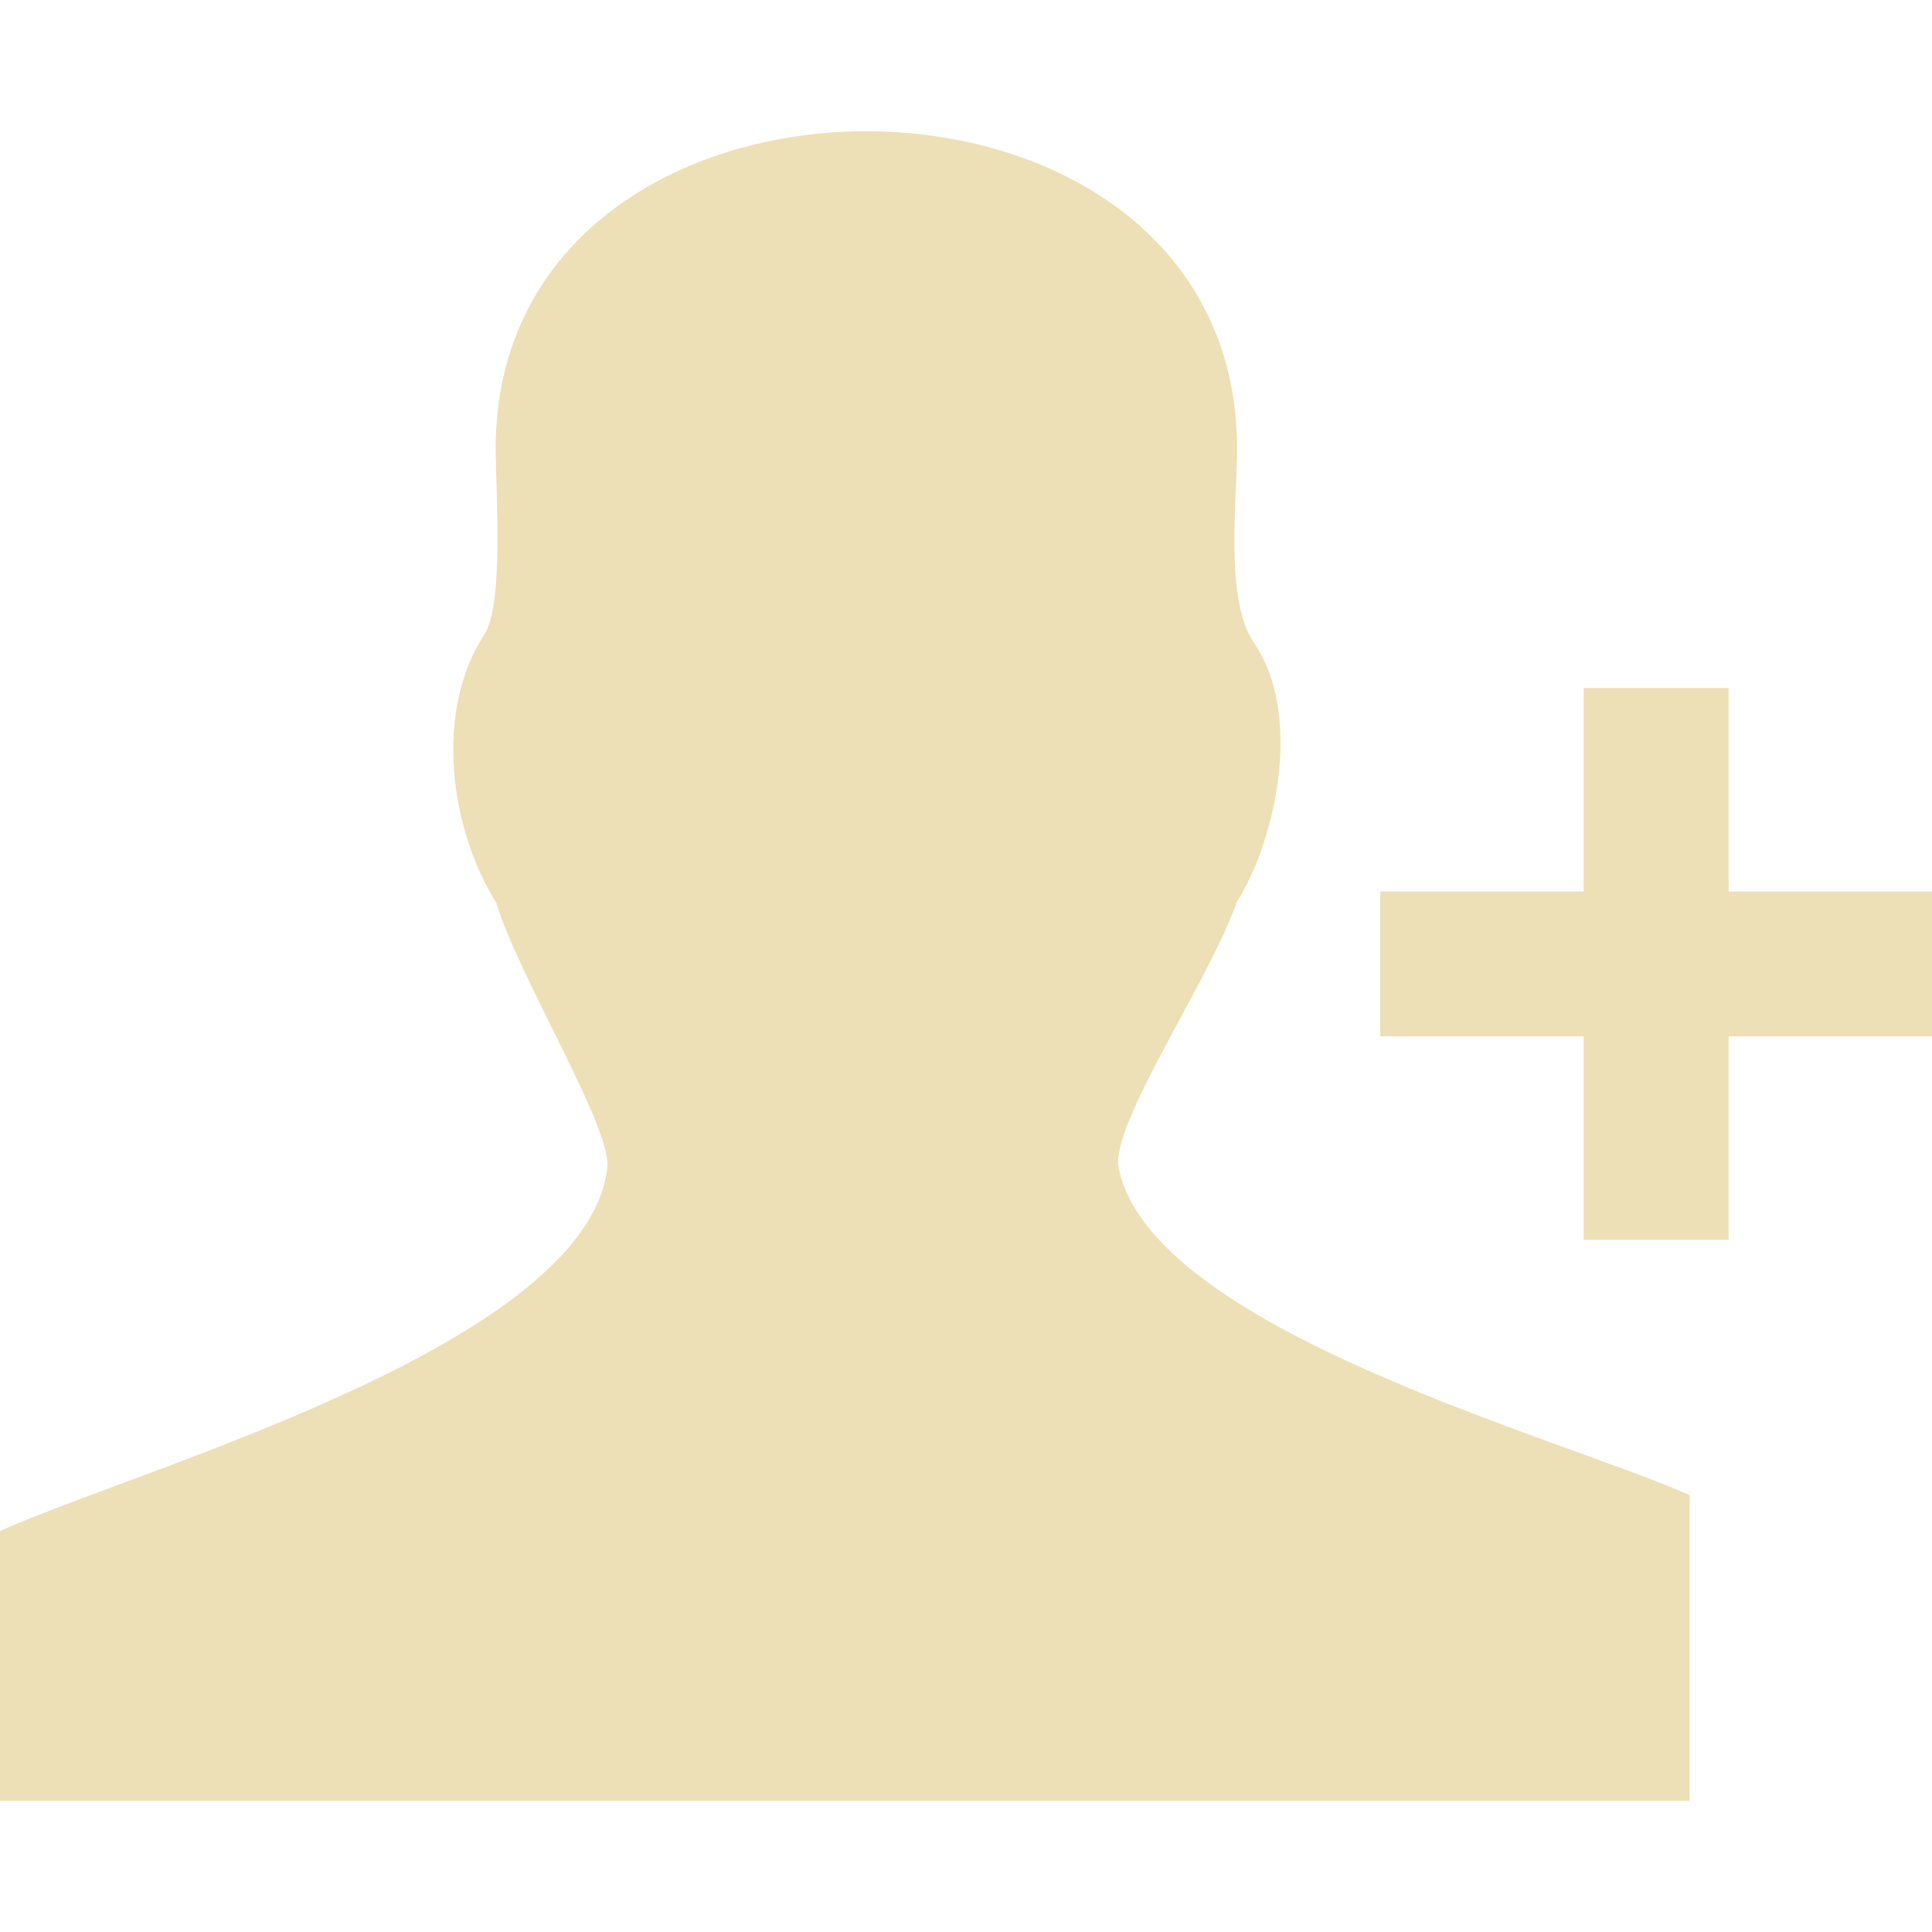 <svg xmlns="http://www.w3.org/2000/svg" width="64" height="64" shape-rendering="geometricPrecision" text-rendering="geometricPrecision" image-rendering="optimizeQuality" fill-rule="evenodd" clip-rule="evenodd" viewBox="0 0 640 640"><path fill="#ede0b6" d="M.012 596.535v-89.399c47.835-21.283 194.258-61.76 201.18-120.309 1.559-13.216-29.623-63.591-36.768-87.733-15.284-24.378-20.764-63.084-4.028-88.844 6.65-10.228 3.803-47.552 3.803-61.642 0-140.151 245.59-140.2 245.59 0 0 17.74-4.075 50.304 5.551 64.24 16.11 23.304 7.784 64.62-5.775 86.246-8.705 25.382-41.812 73.36-38.989 87.733 10.524 53.47 146.364 89.399 189.132 108.427l-.012 101.281H.012zM572.617 231.83v63.485H640V343.316h-67.383v67.371H524.604v-67.371h-67.371v-48.001h67.371v-67.383H572.617v3.898z"/></svg>
